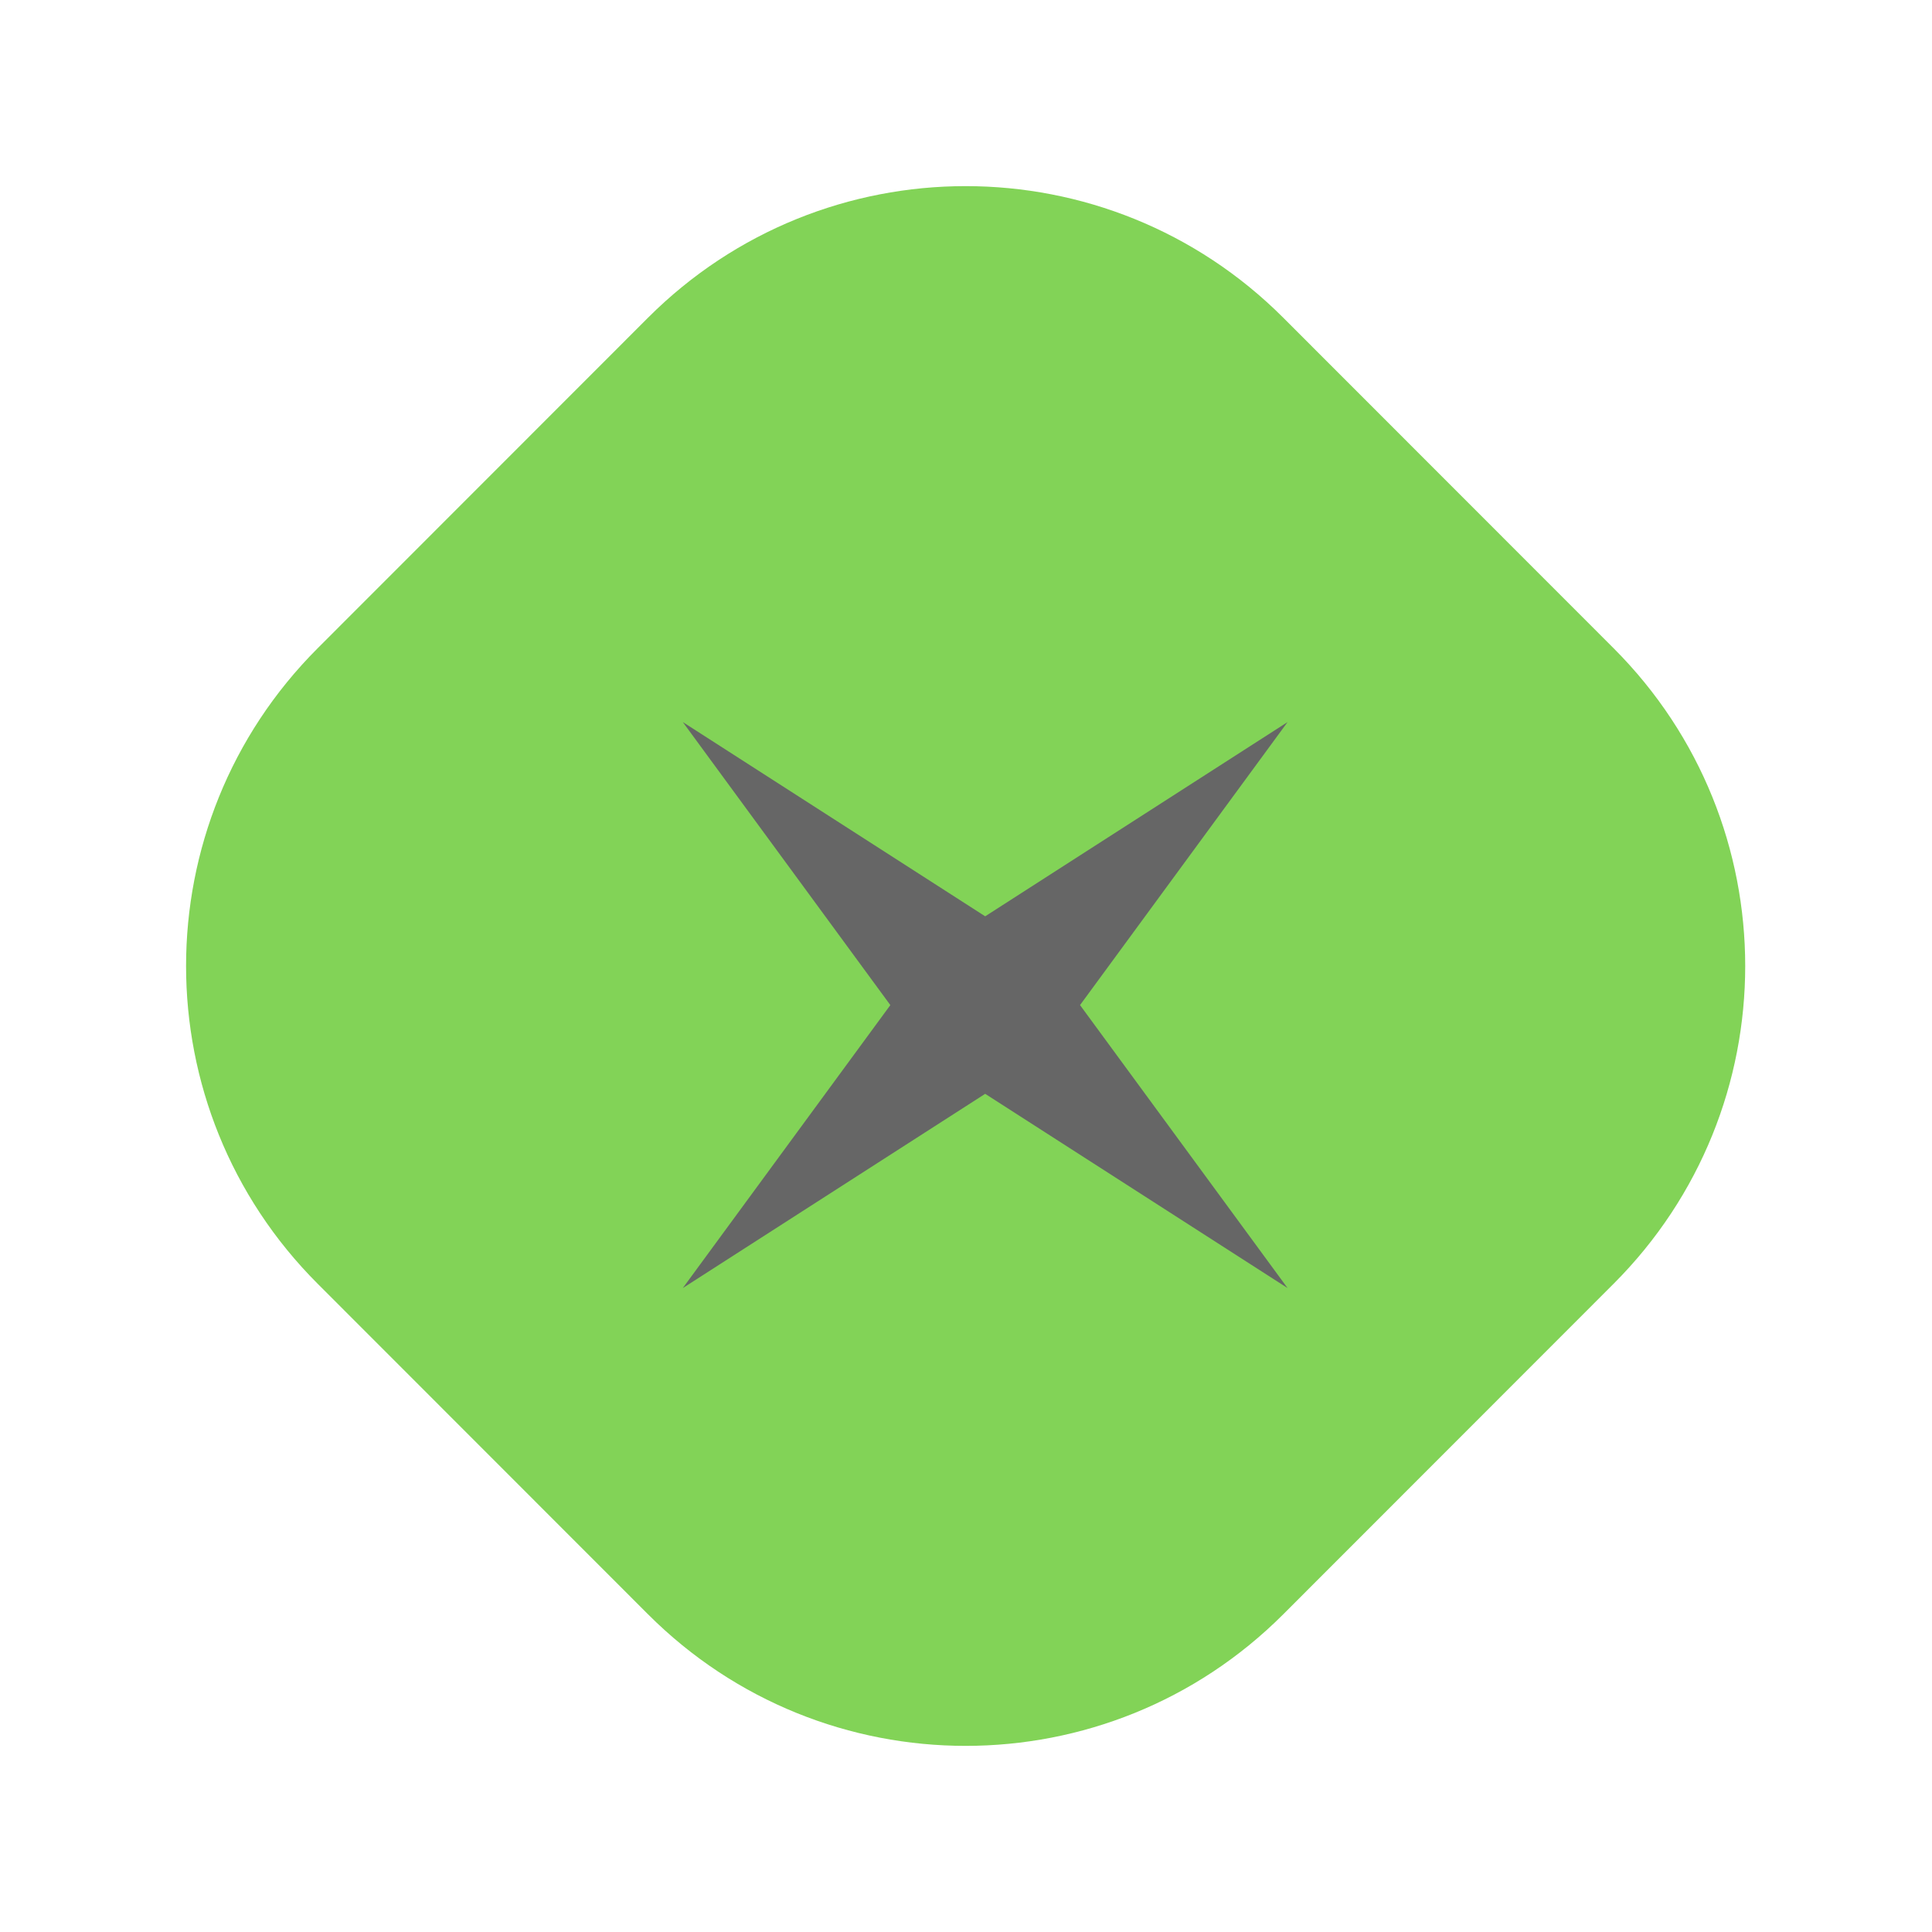 <svg xmlns="http://www.w3.org/2000/svg" width="43" height="43" fill="none" viewBox="0 0 43 43"><path fill="#82D357" d="M7.07 28.572C3.165 24.666 3.165 18.334 7.07 14.428L14.422 7.072C18.327 3.166 24.657 3.166 28.562 7.072L35.914 14.428C39.819 18.334 39.819 24.666 35.914 28.572L28.562 35.928C24.657 39.834 18.327 39.834 14.422 35.928L7.07 28.572Z"/><path fill="#666" d="M28.657 28.668L21.927 24.345L15.197 28.668L19.816 22.37L15.197 16.071L21.927 20.394L28.657 16.071L24.038 22.37L28.657 28.668Z"/></svg>
